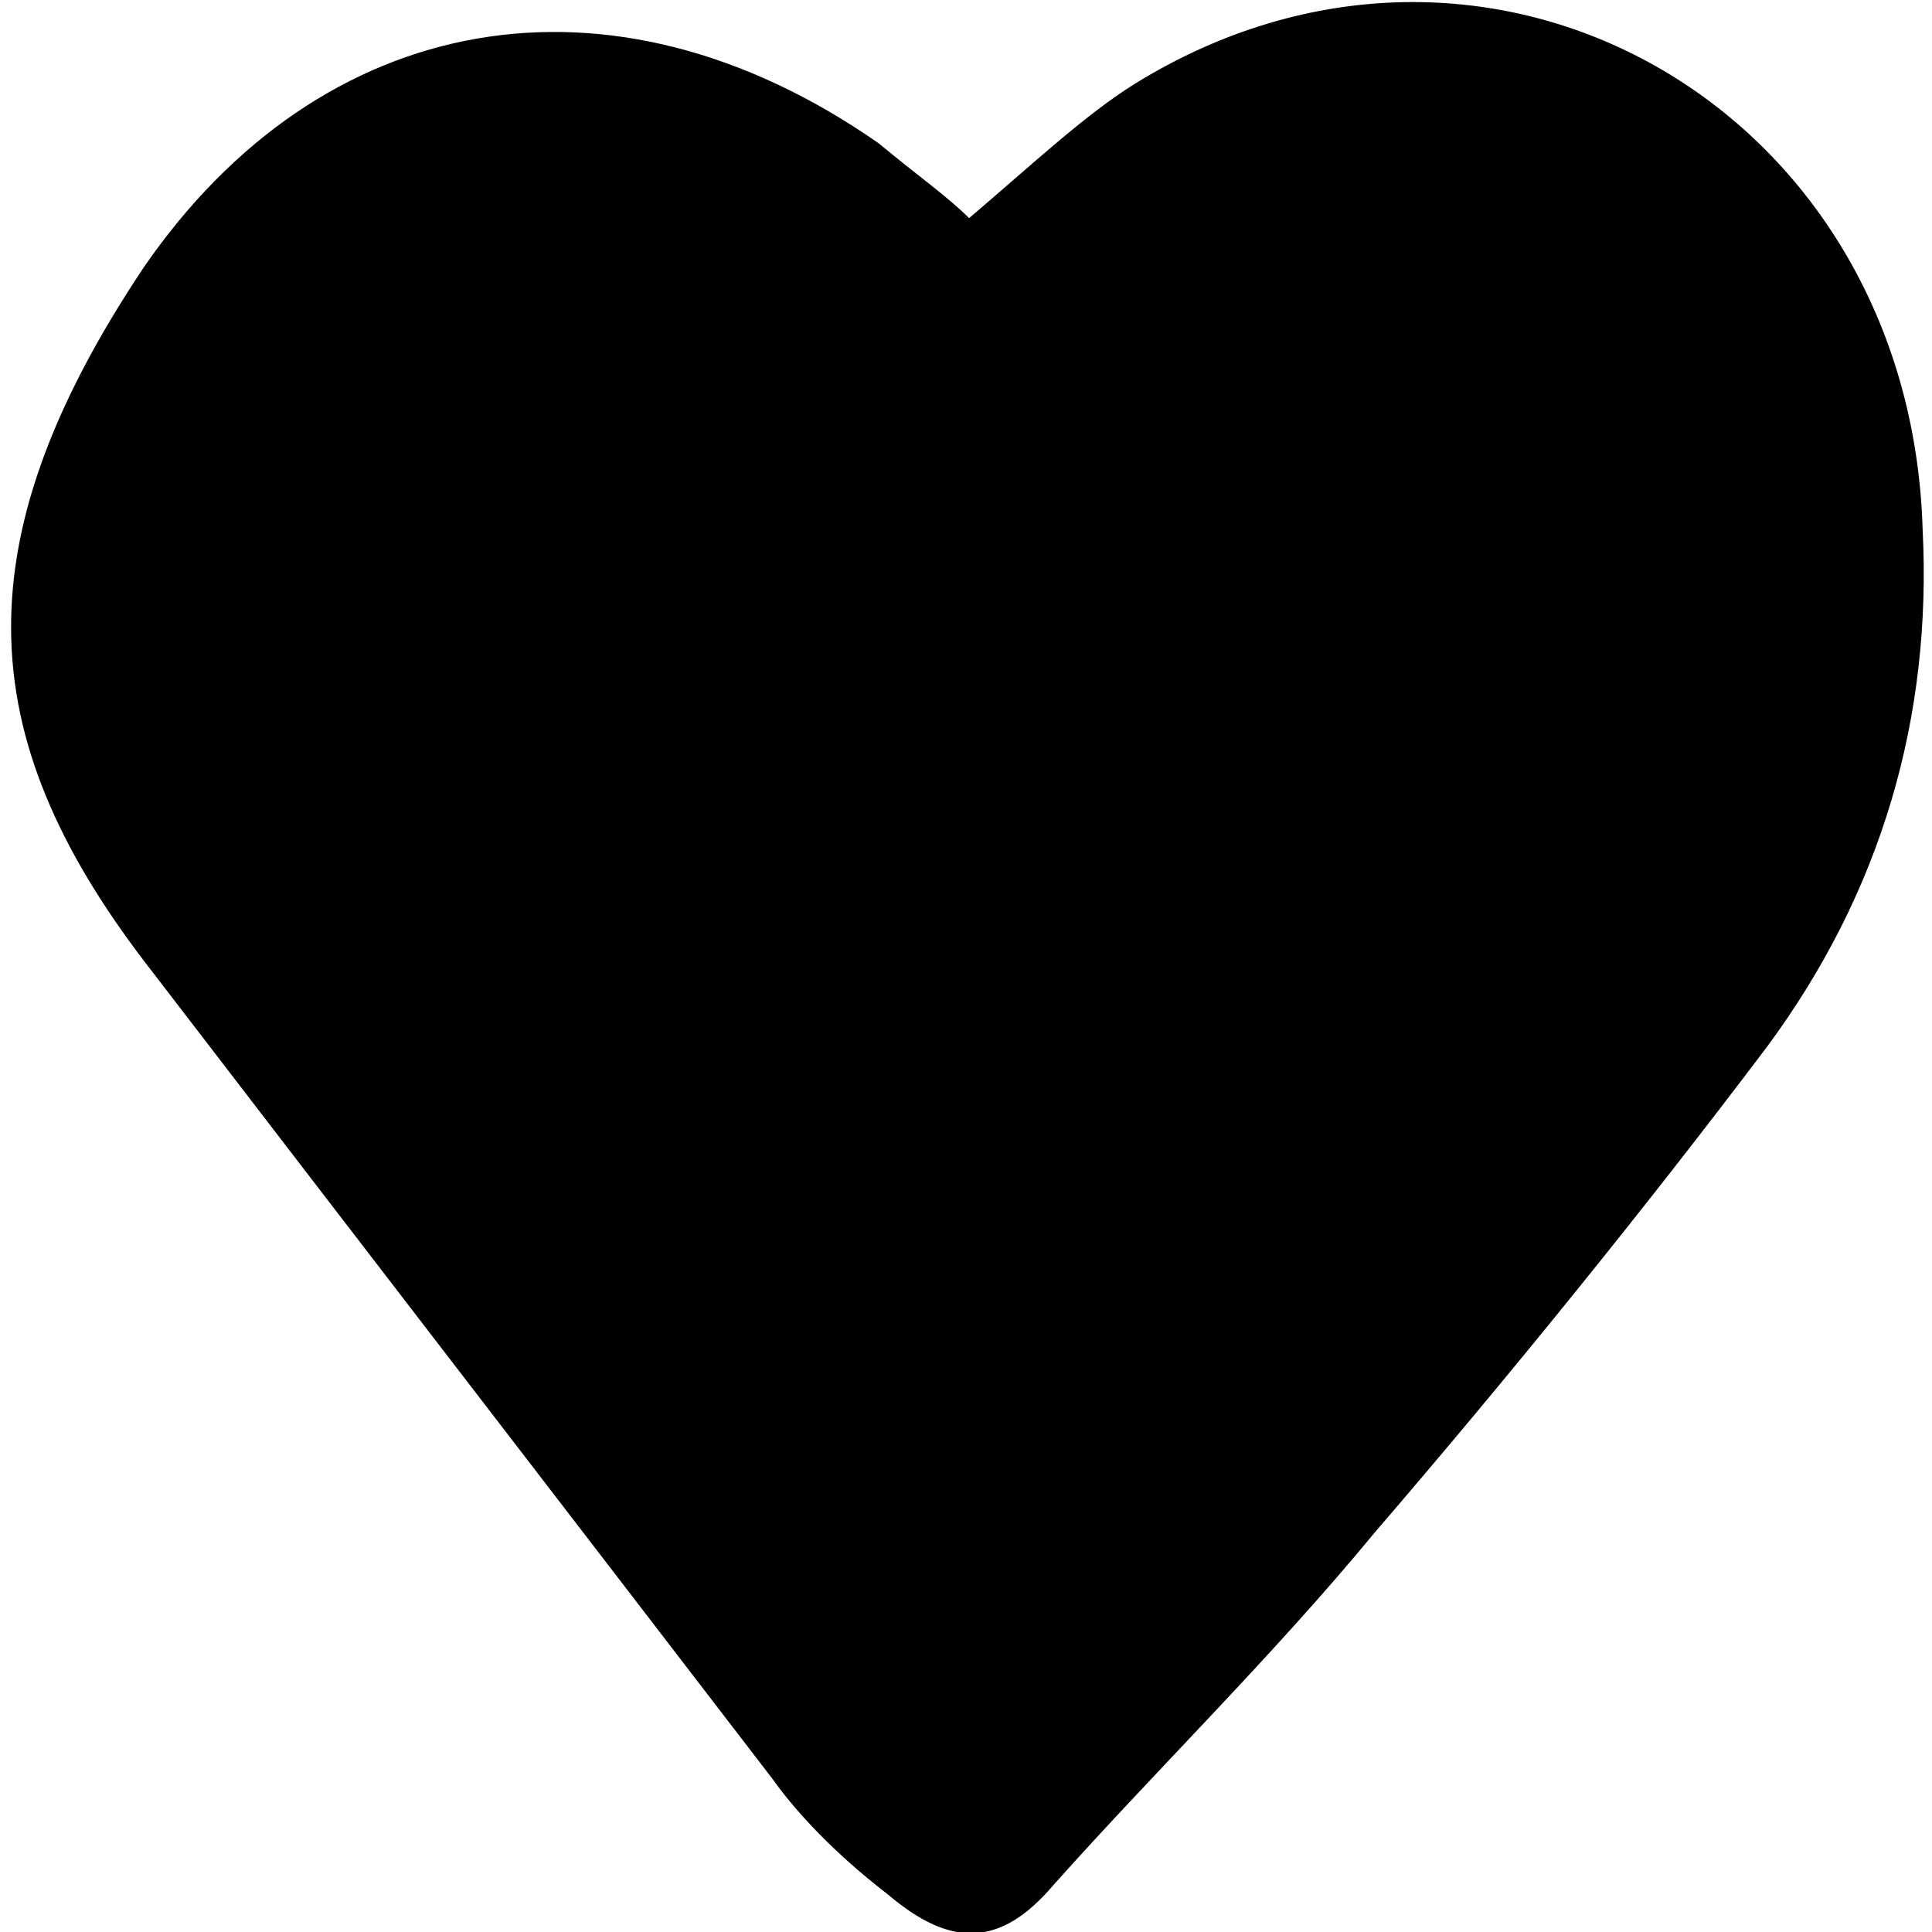 <svg viewBox="0 0 62 62" xmlns="http://www.w3.org/2000/svg"><path d="m31.1 7c2-1.7 3.7-3.3 5.3-4.3 11.3-7 24.9.7 25.3 14.3.3 6-1.3 11.6-5 16.6-4 5.3-8.3 10.6-12.6 15.6-3.3 4-7 7.6-10.3 11.3-1.7 2-3.3 2-5.3.3-1.3-1-2.7-2.3-3.7-3.7-6.6-8.6-13.3-17.3-19.9-25.9-5.7-7.3-6.3-13.6-.3-22.6 5.7-8.3 15-10 23.6-4 1.2 1 2.2 1.7 2.9 2.4z"/></svg>